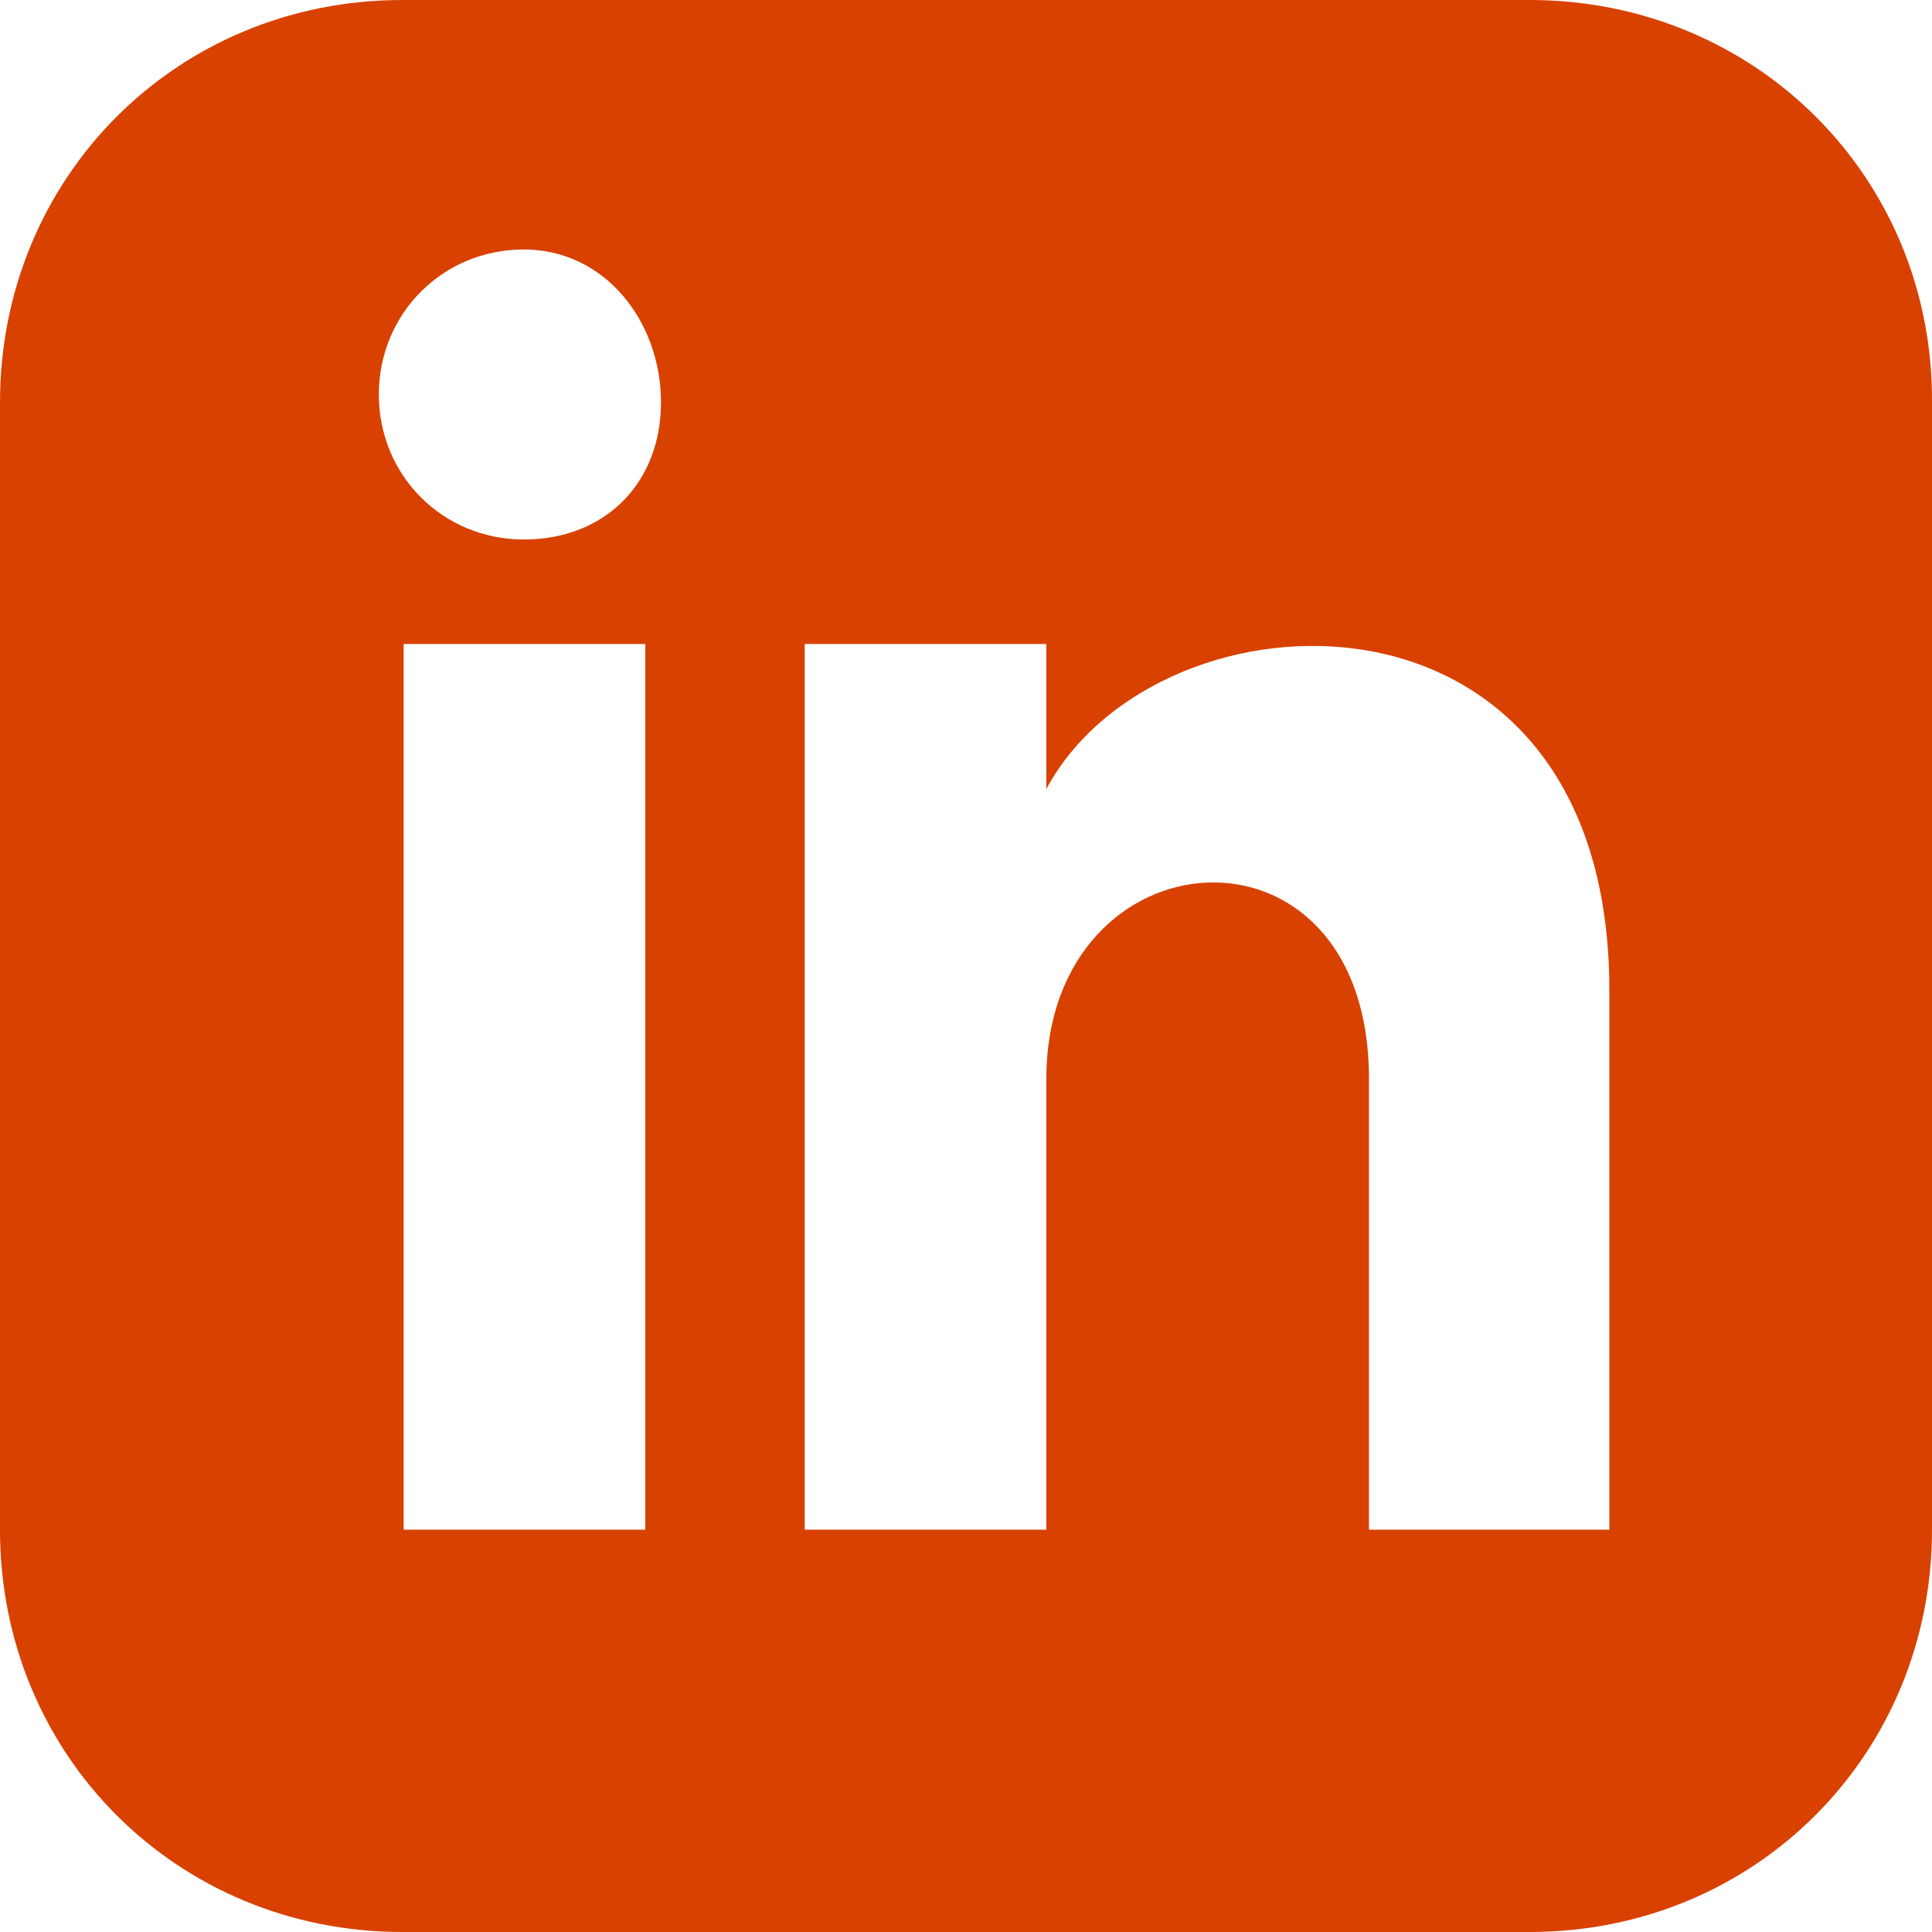 <svg width="24" height="24" viewBox="0 0 24 24" fill="none" xmlns="http://www.w3.org/2000/svg">
<path d="M19.002 0H4.998C2.191 0 0 2.207 0 4.998V19.002C0 21.809 2.207 24 4.998 24H19.002C21.809 24 24 21.793 24 19.002V4.998C24.016 2.207 21.809 0 19.002 0ZM8.016 19.002H5.014V8H8.016V19.002ZM6.507 6.702C5.501 6.702 4.706 5.907 4.706 4.901C4.706 3.895 5.501 3.099 6.507 3.099C7.513 3.099 8.211 3.992 8.211 4.998C8.211 6.004 7.513 6.702 6.507 6.702ZM20.008 19.002H17.006V13.404C17.006 9.996 12.998 10.304 12.998 13.404V19.002H9.996V8H12.998V9.801C14.393 7.205 19.992 6.994 19.992 12.3V19.002H20.008Z" fill="#D84100"/>
</svg>
